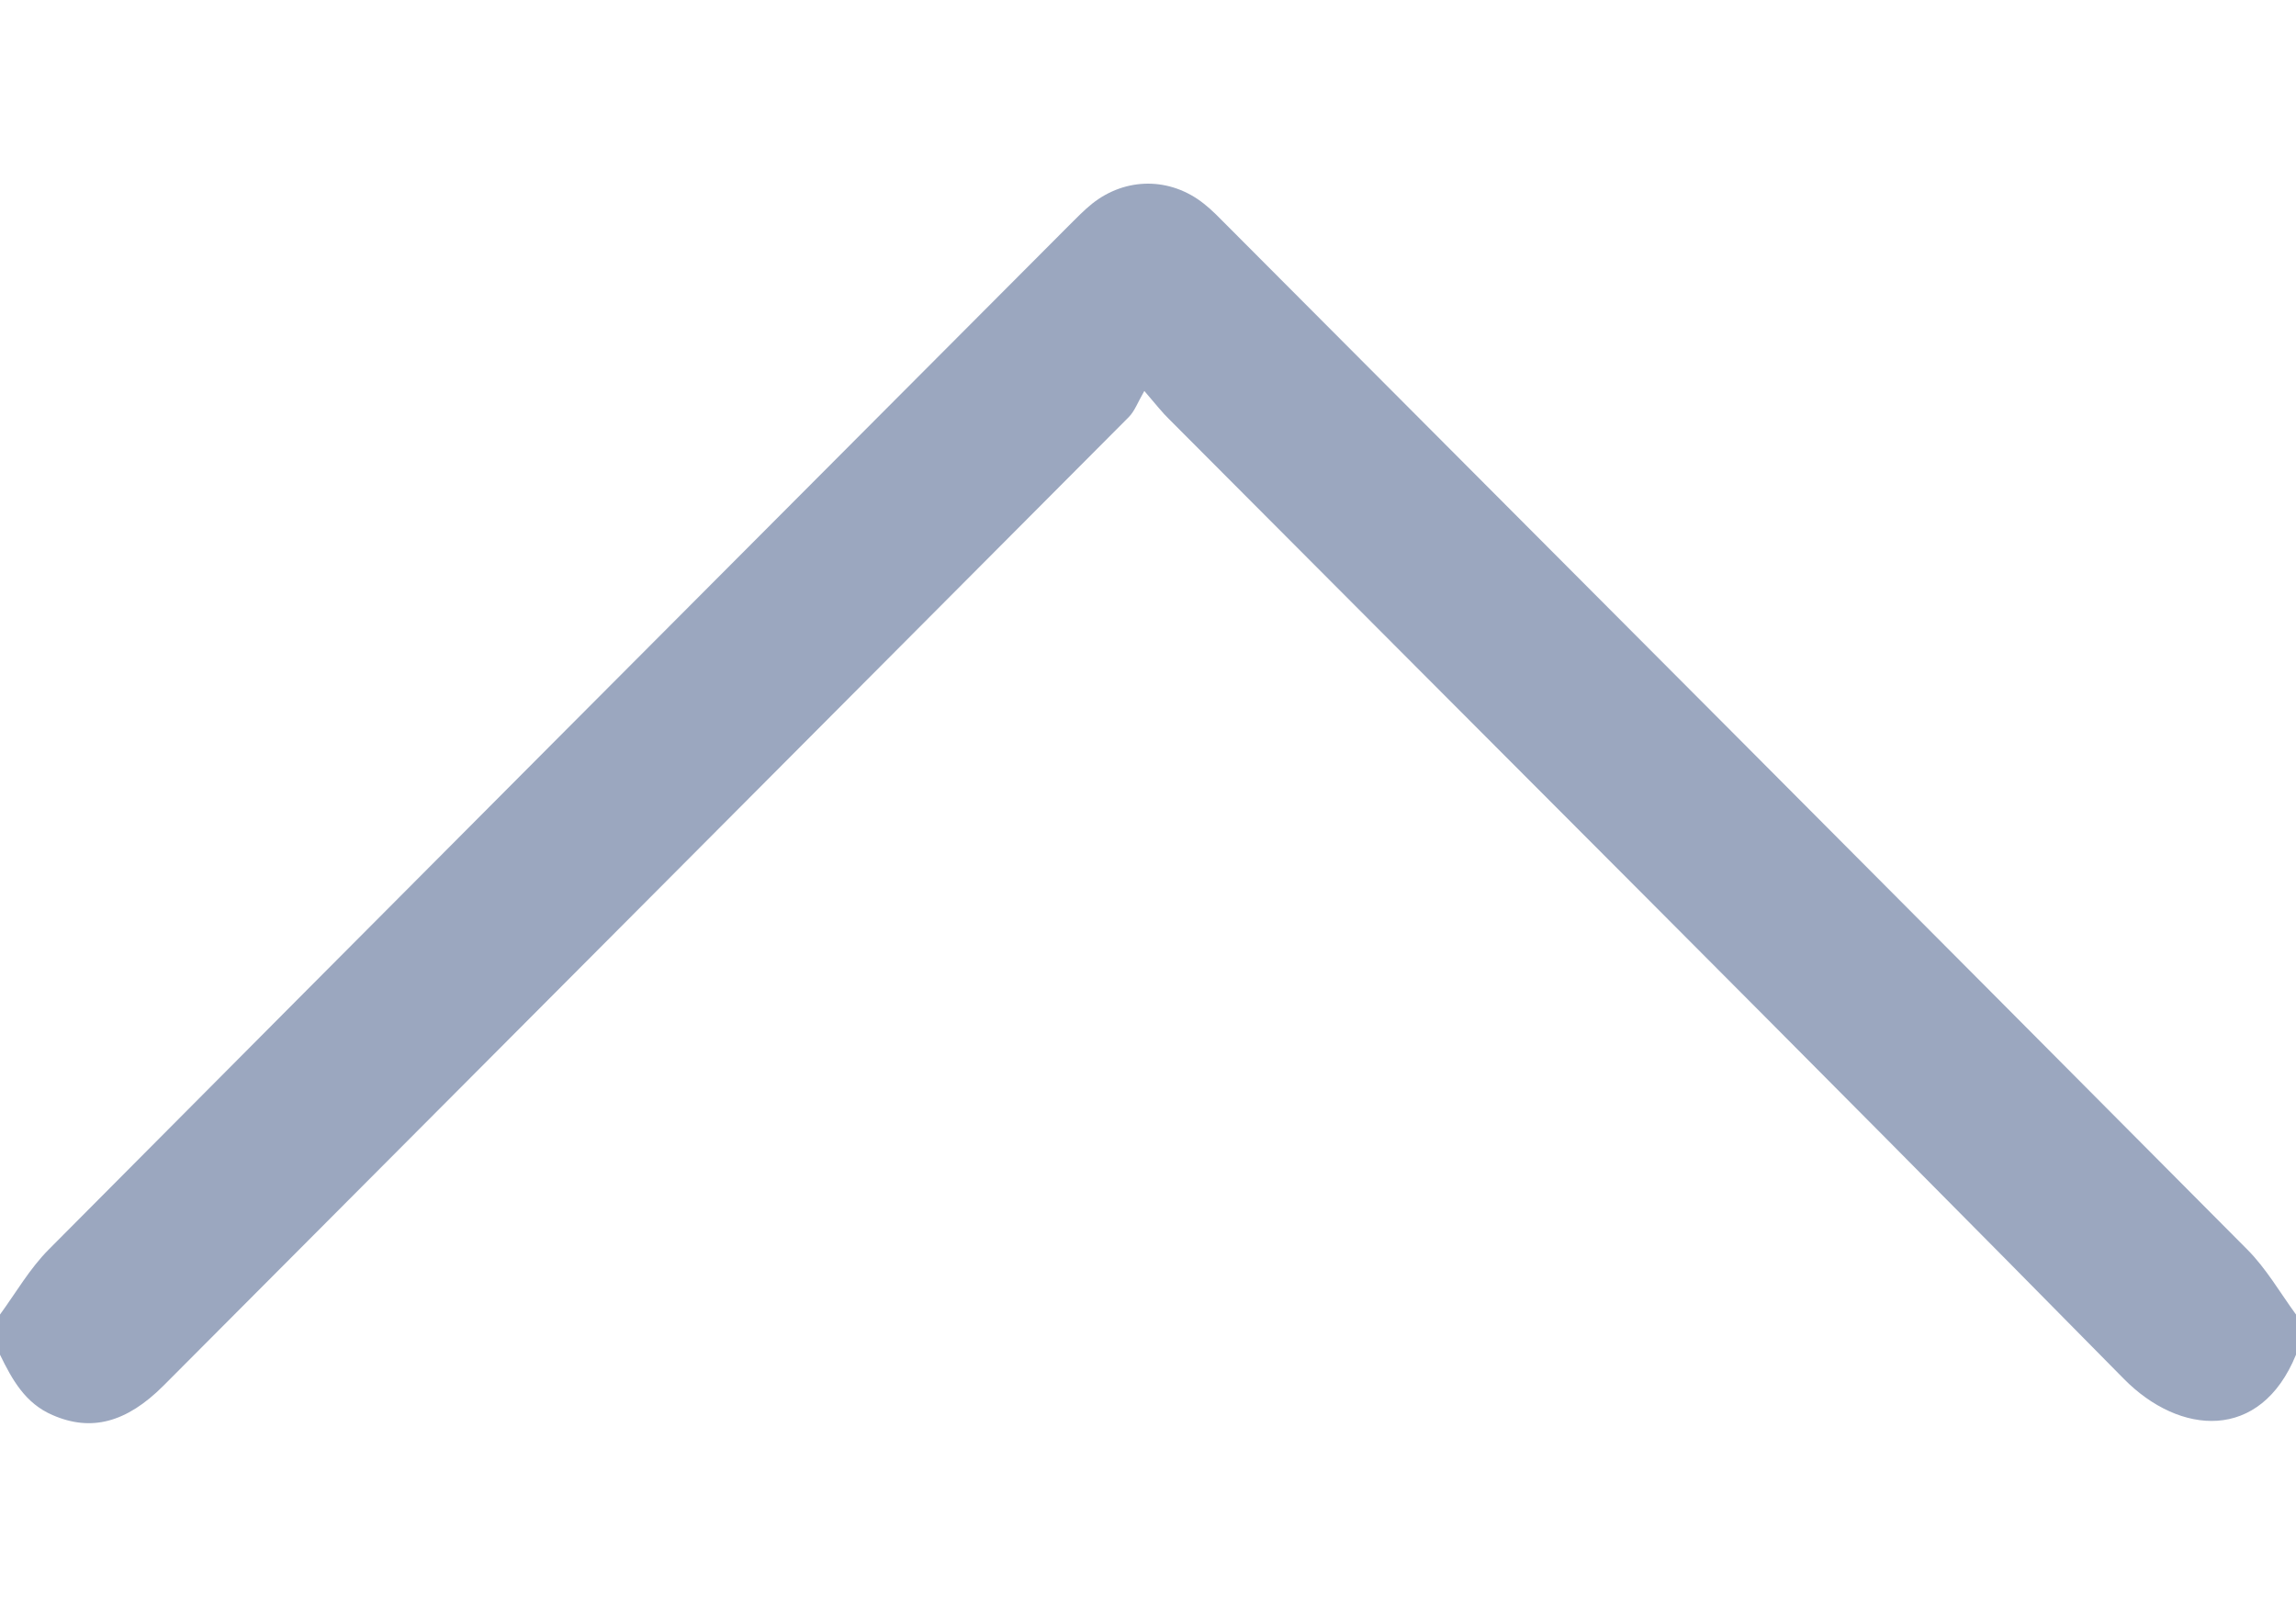 <svg width="10" height="7" viewBox="0 0 10 7" fill="none" xmlns="http://www.w3.org/2000/svg">
<path fill-rule="evenodd" clip-rule="evenodd" d="M10 5.901C9.845 6.281 9.493 6.253 9.25 6.006C7.87 4.605 6.478 3.218 5.091 1.825C5.063 1.798 5.039 1.767 4.984 1.703C4.956 1.751 4.942 1.791 4.916 1.817C3.515 3.224 2.113 4.63 0.712 6.036C0.55 6.198 0.396 6.237 0.229 6.164C0.11 6.113 0.053 6.01 0 5.901C0 5.843 0 5.784 0 5.726C0.07 5.63 0.13 5.525 0.213 5.442C1.693 3.953 3.175 2.467 4.658 0.98C4.69 0.948 4.722 0.915 4.757 0.887C4.903 0.771 5.097 0.771 5.243 0.887C5.279 0.915 5.31 0.948 5.343 0.981C6.825 2.467 8.307 3.953 9.787 5.442C9.87 5.525 9.93 5.63 10 5.726C10 5.784 10 5.843 10 5.901Z" fill="#9BA7BF"/>
</svg>
